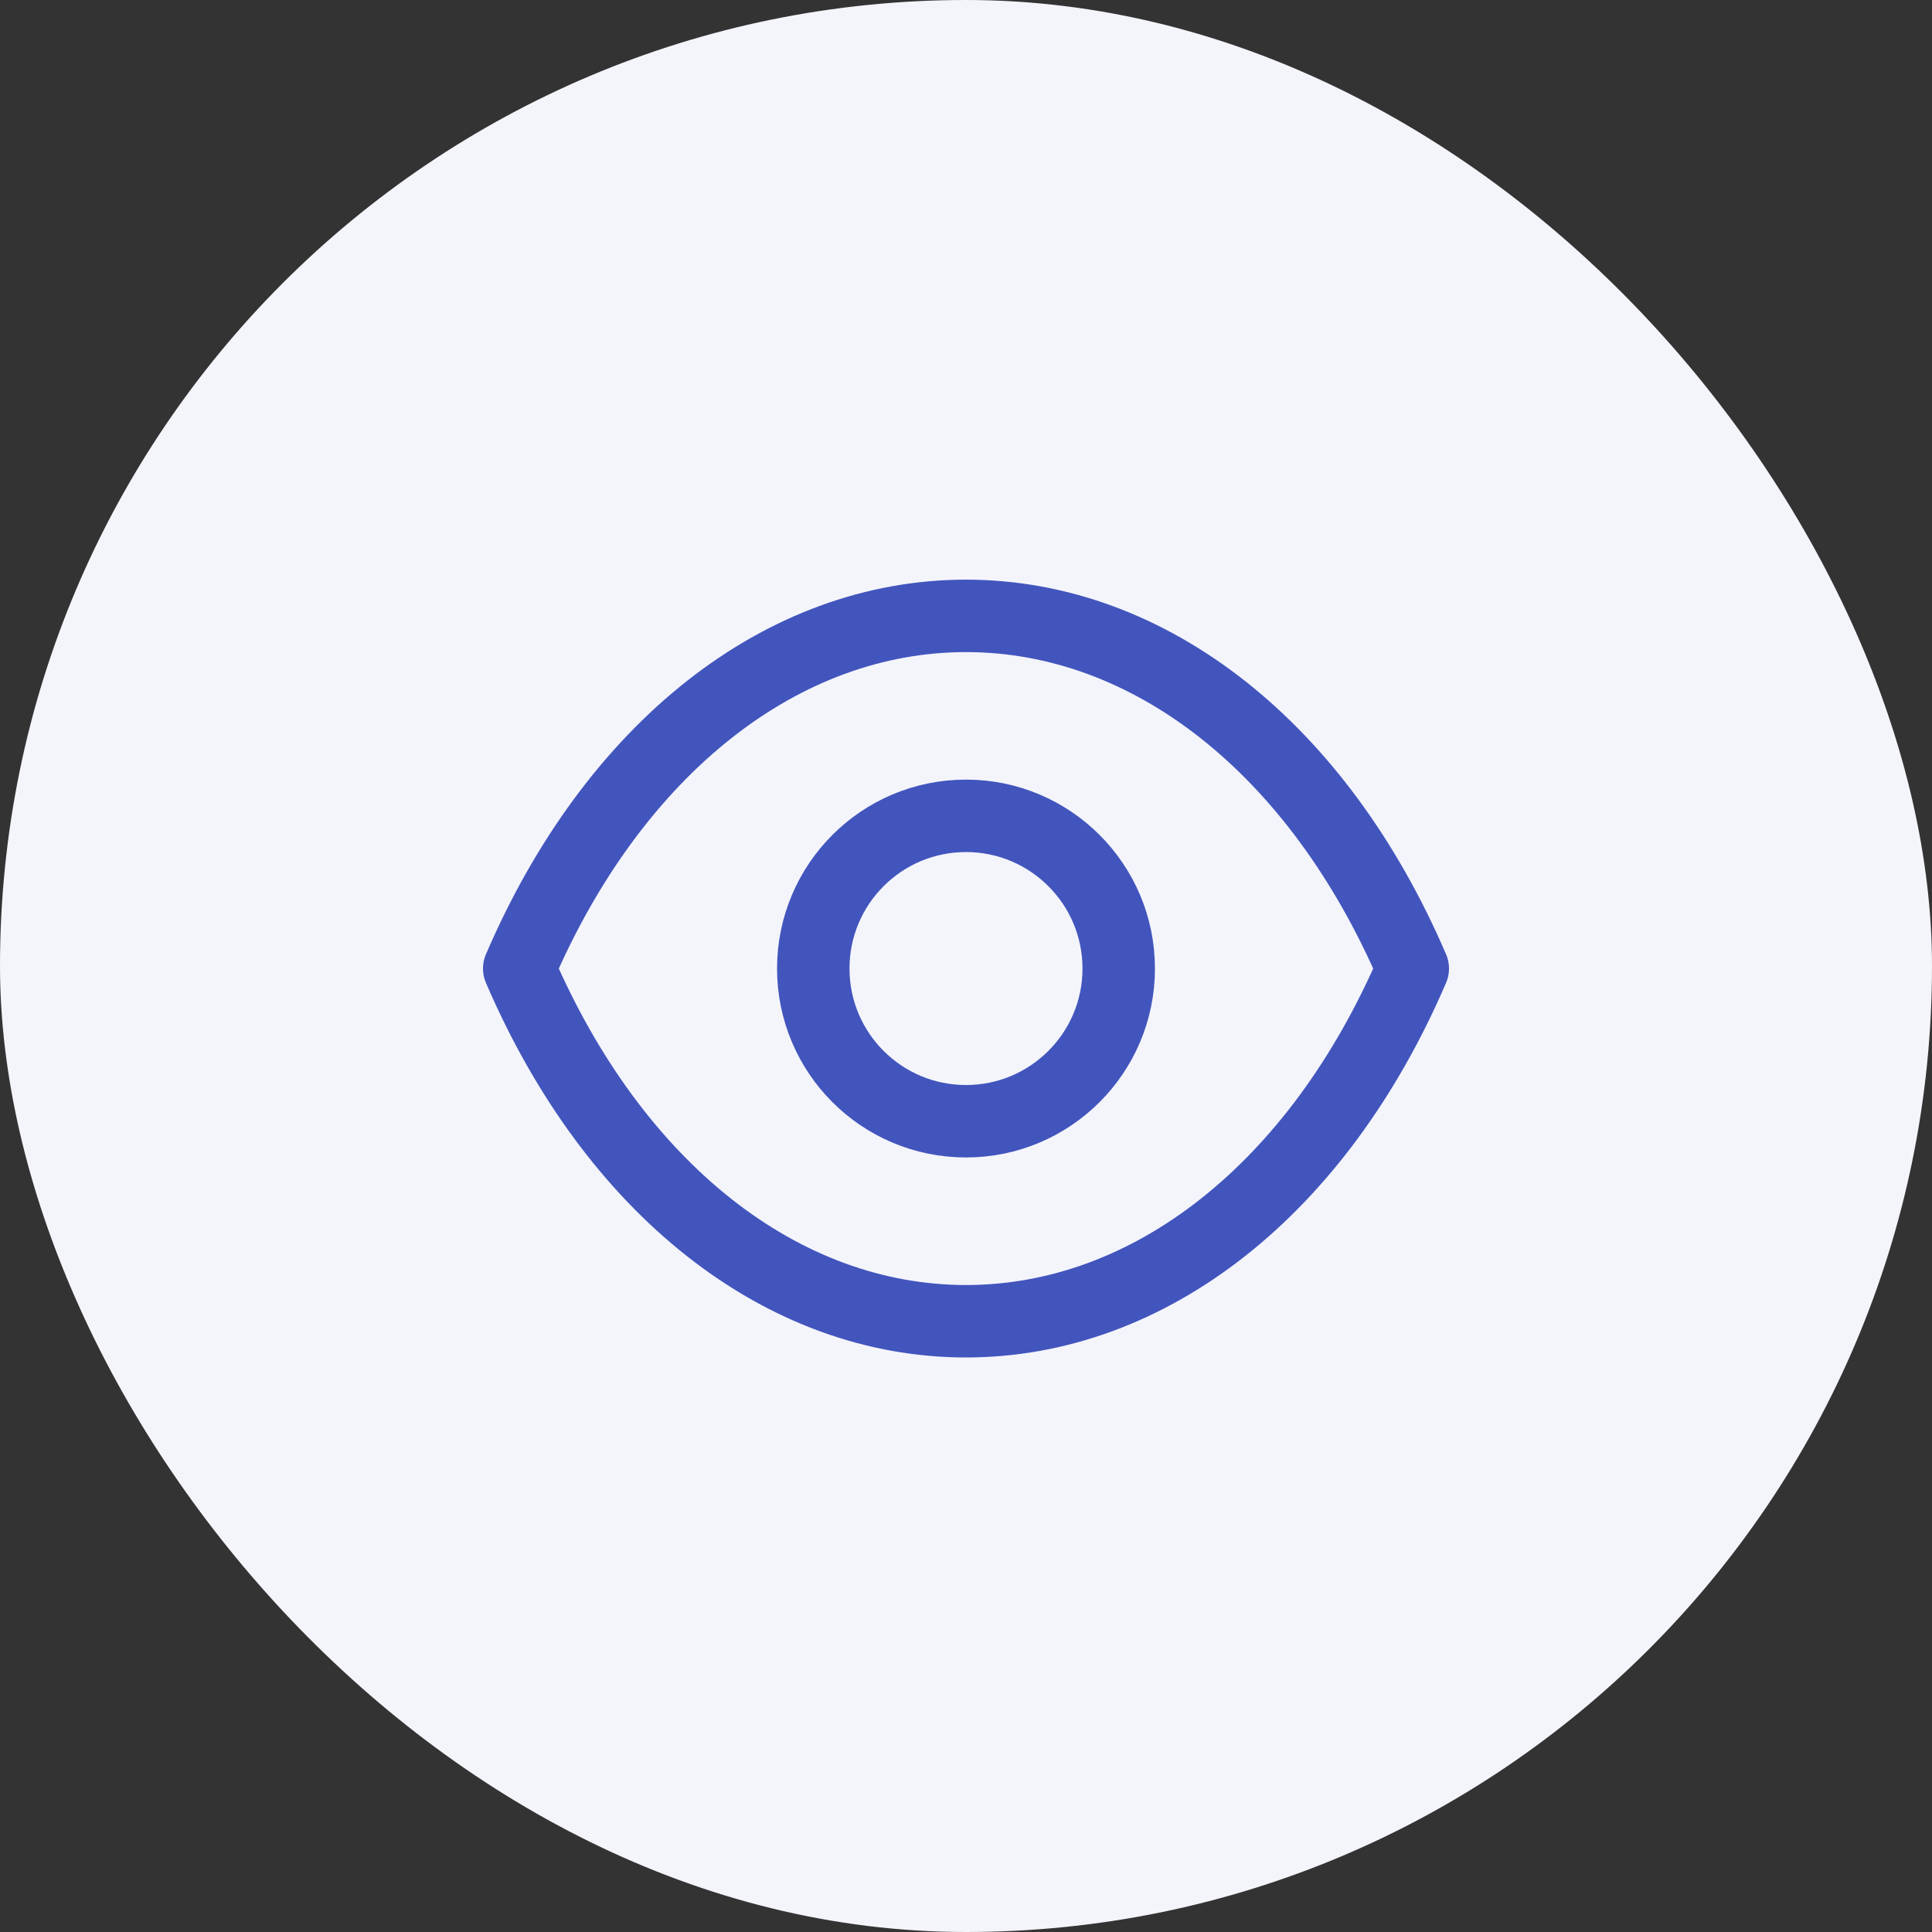 <svg width="40" height="40" viewBox="0 0 40 40" fill="none" xmlns="http://www.w3.org/2000/svg">
<rect x="0" y="0" width="40" height="40" fill="#333333" stroke="none"/>
<rect width="40" height="40" rx="20" fill="#F4F5FB"/>
<path fill-rule="evenodd" clip-rule="evenodd" d="M23.162 20.053C23.162 21.799 21.745 23.214 20 23.214C18.253 23.214 16.838 21.799 16.838 20.053C16.838 18.306 18.253 16.891 20 16.891C21.745 16.891 23.162 18.306 23.162 20.053Z" stroke="#4255BD" stroke-width="1.5" stroke-linecap="round" stroke-linejoin="round"/>
<path fill-rule="evenodd" clip-rule="evenodd" d="M19.998 27.355C23.806 27.355 27.289 24.617 29.25 20.053C27.289 15.489 23.806 12.751 19.998 12.751H20.002C16.194 12.751 12.711 15.489 10.75 20.053C12.711 24.617 16.194 27.355 20.002 27.355H19.998Z" stroke="#4255BD" stroke-width="1.5" stroke-linecap="round" stroke-linejoin="round"/>
</svg>

